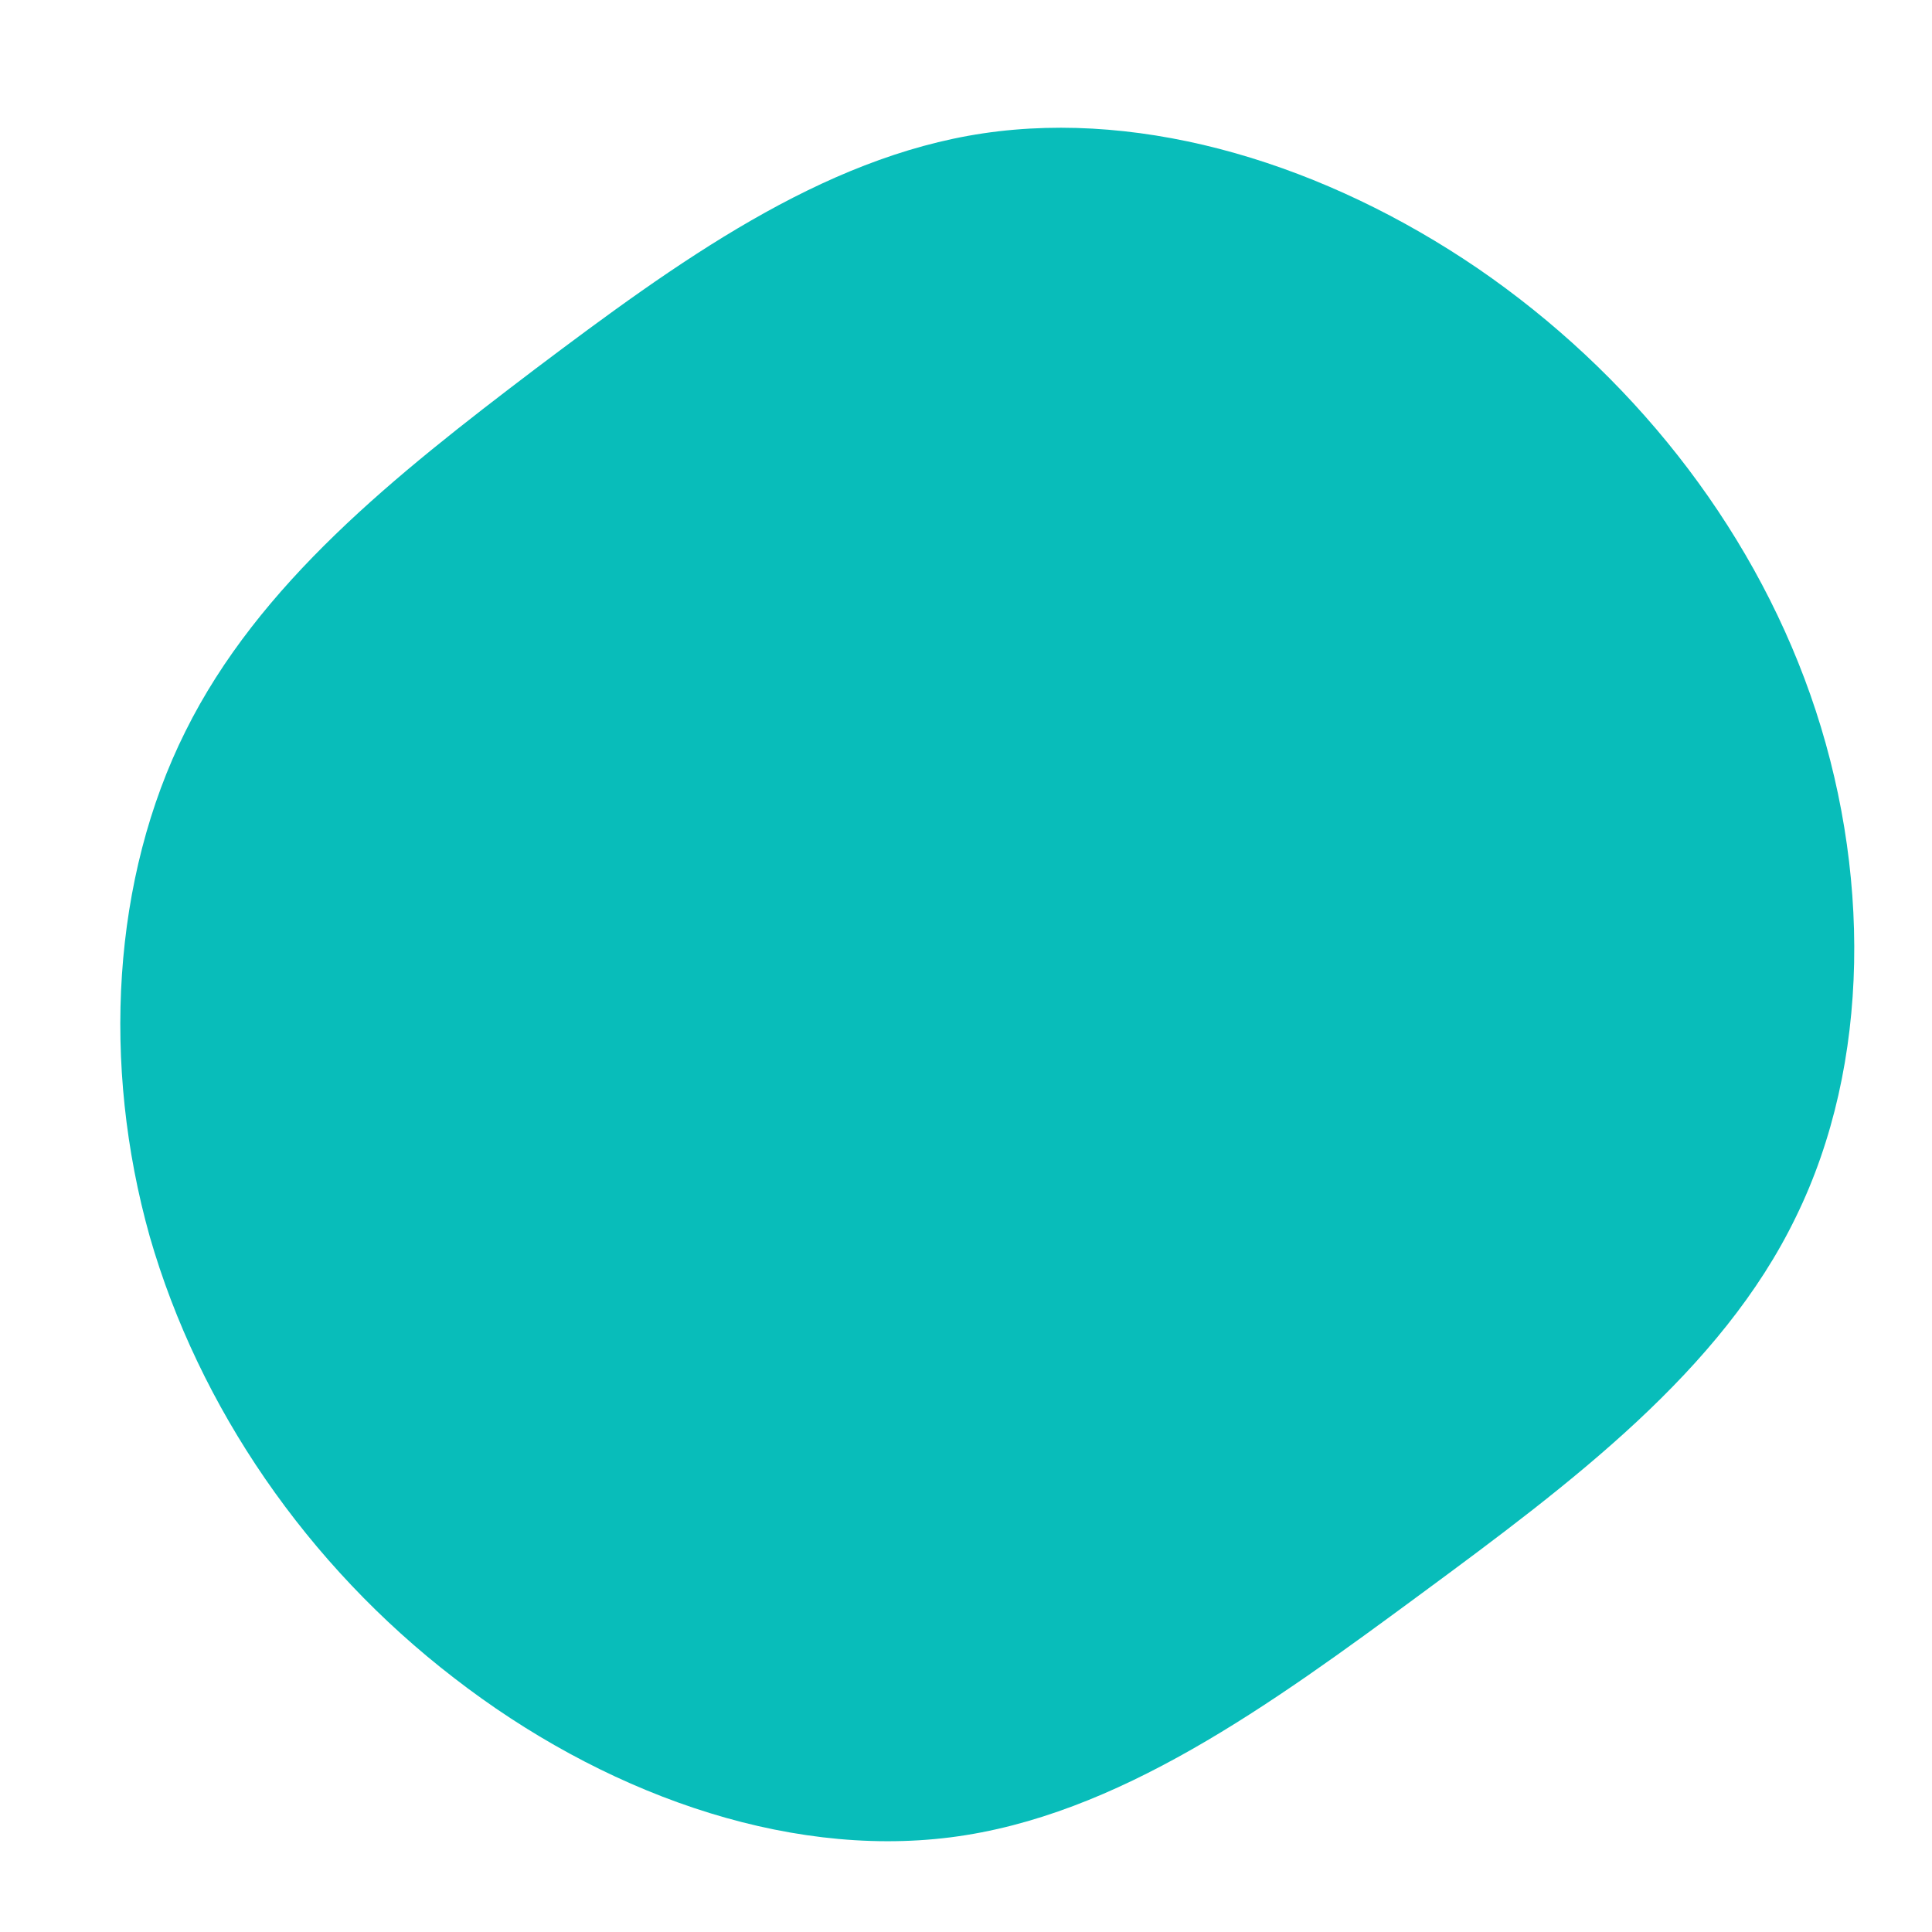 <?xml version="1.0" standalone="no"?>
<svg viewBox="0 0 200 200" xmlns="http://www.w3.org/2000/svg">
  <path fill="#08BDBA" d="M53,-72.2C68.6,-61.5,81.1,-46,87.4,-28.1C93.7,-10.2,93.7,10.1,85.9,26C78.2,41.9,62.7,53.5,47.1,65C31.5,76.5,15.7,88,-1.6,90.2C-19,92.4,-37.9,85.4,-53,73.7C-68.2,62,-79.4,45.7,-84.5,28C-89.5,10.2,-88.4,-9.1,-80.8,-24.3C-73.2,-39.6,-59.1,-50.8,-44.6,-61.8C-30,-72.8,-15,-83.7,1.8,-86.2C18.7,-88.7,37.3,-82.9,53,-72.2Z" transform="translate(100 100)" />
</svg>
